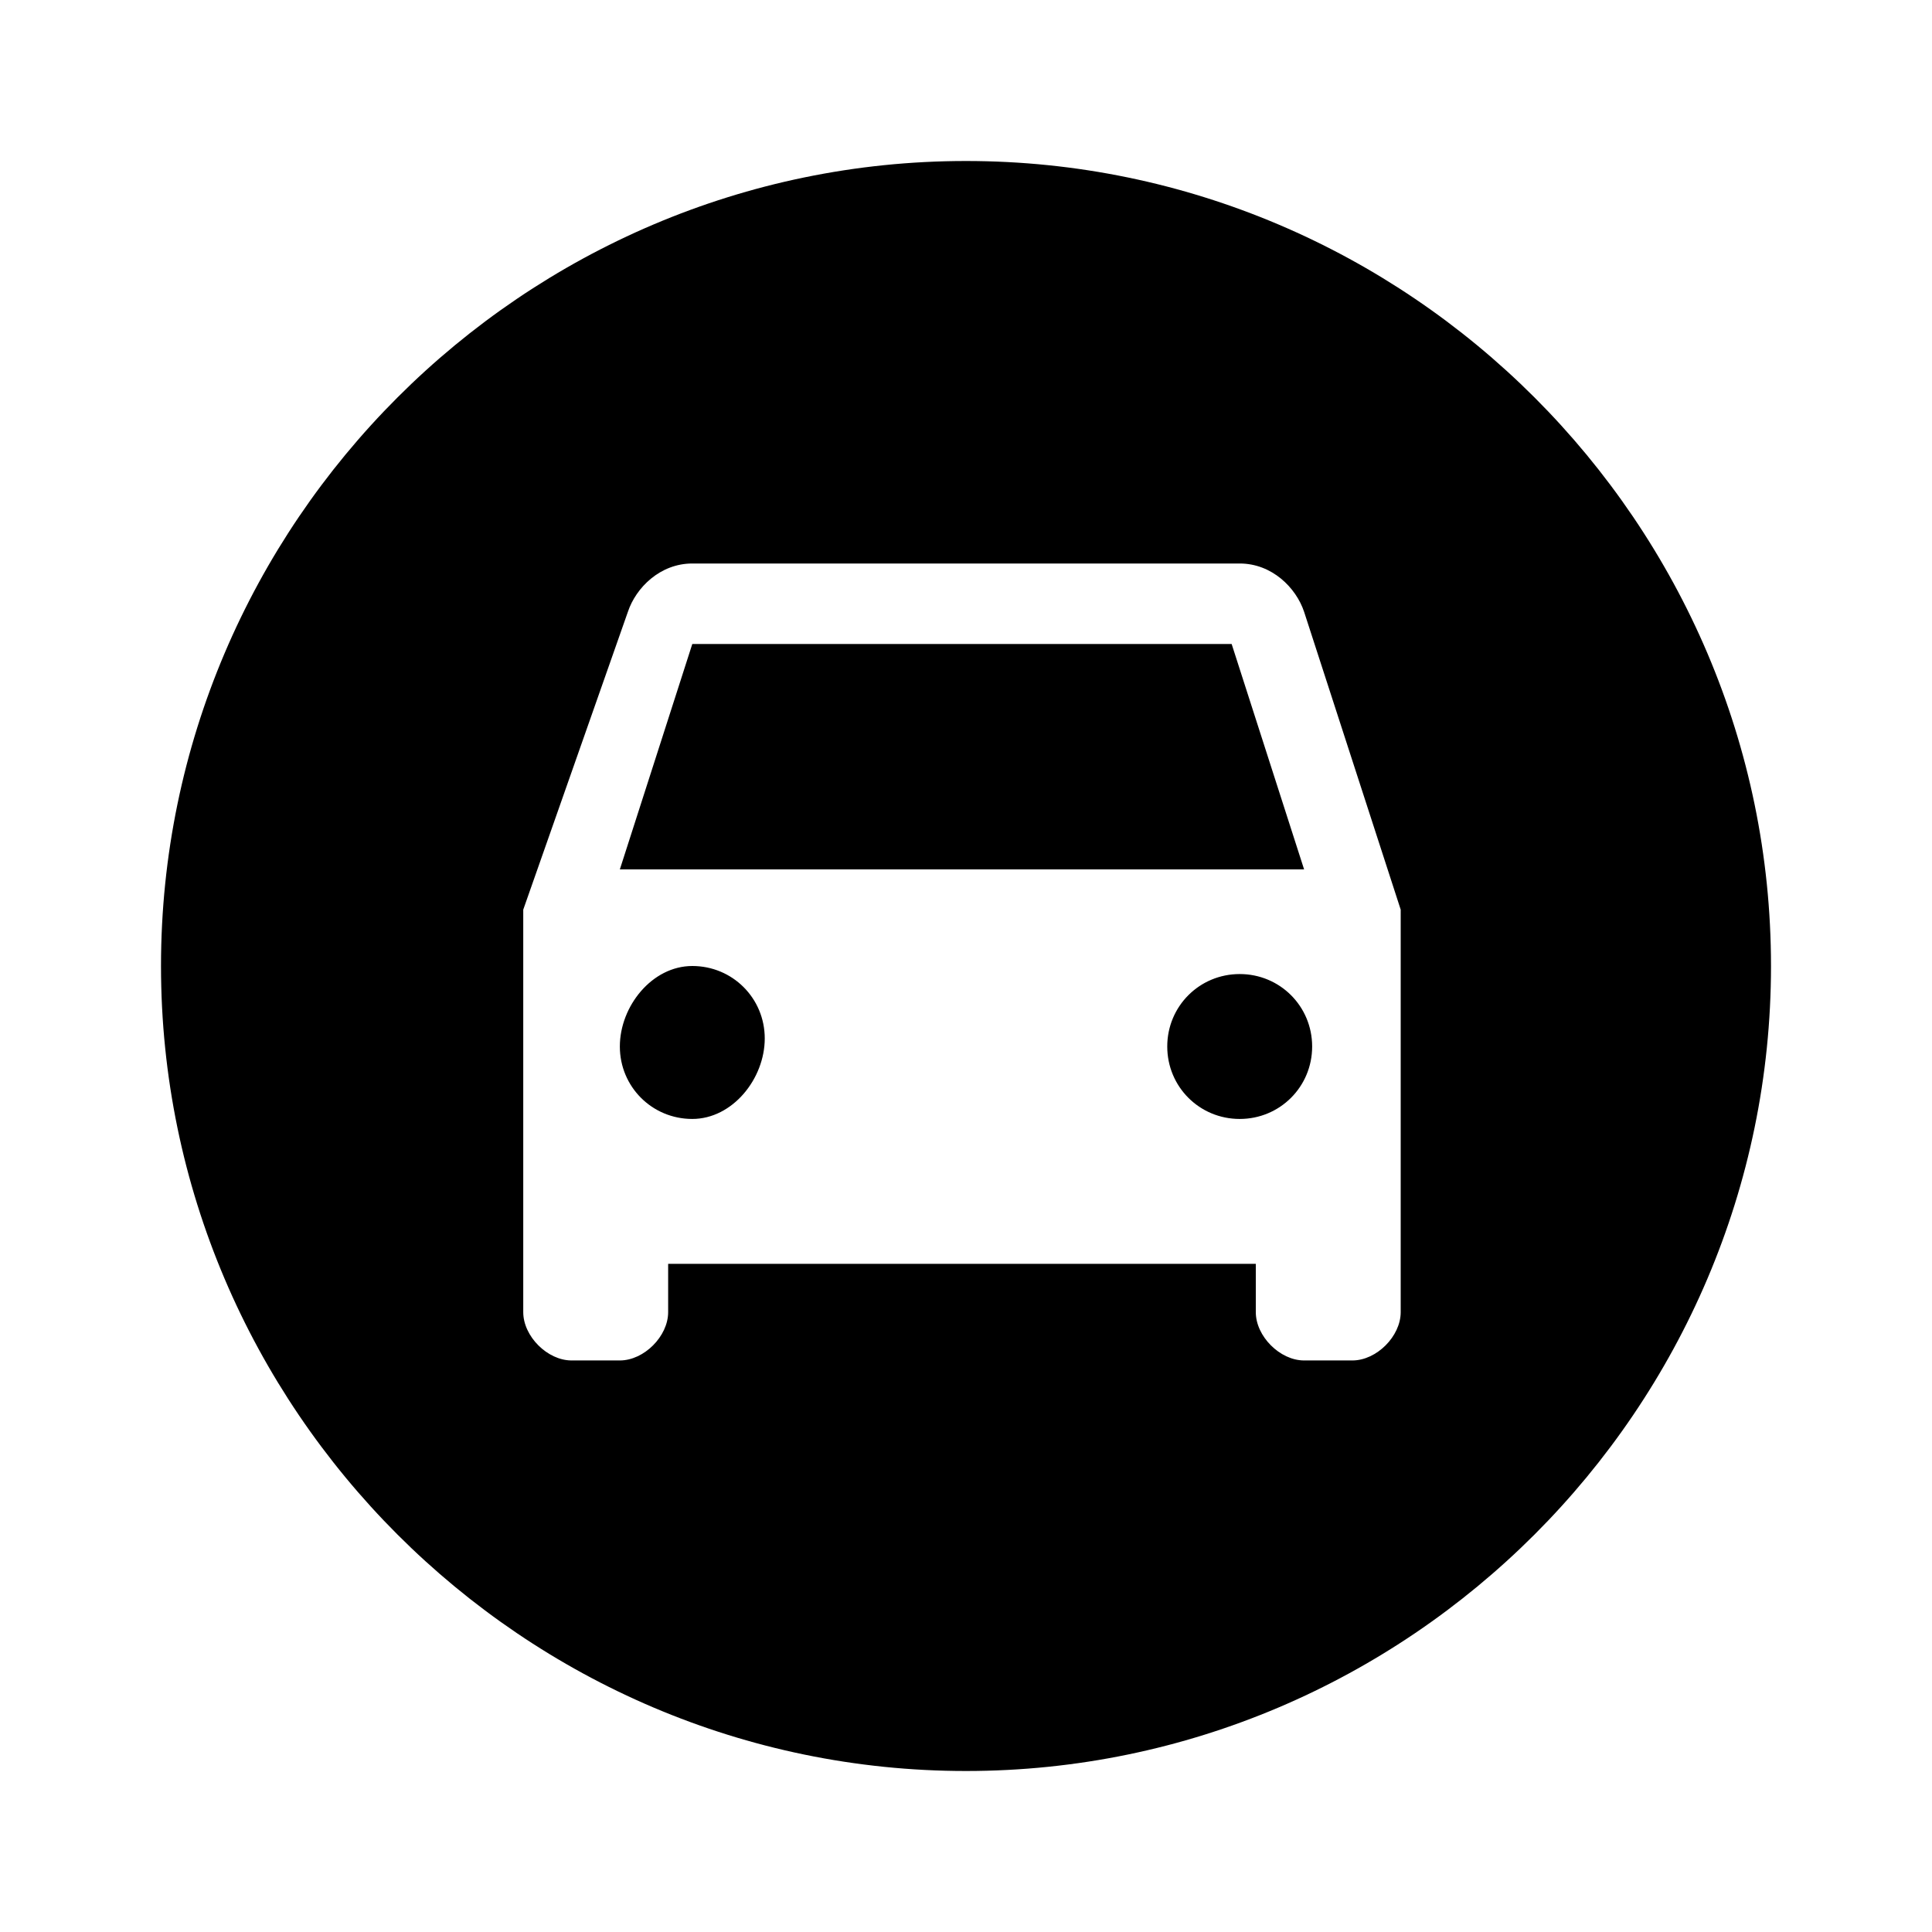 <?xml version="1.0" encoding="utf-8"?>
<!-- Generator: Adobe Illustrator 21.1.0, SVG Export Plug-In . SVG Version: 6.00 Build 0)  -->
<svg version="1.1" id="Layer_1" xmlns="http://www.w3.org/2000/svg" xmlns:xlink="http://www.w3.org/1999/xlink" x="0px" y="0px"
	 viewBox="0 0 24 24" style="enable-background:new 0 0 24 24;" xml:space="preserve">
<path id="path-1_1_" class="st0" d="M12,2c5.5,0,10,4.5,10,10s-4.5,10-10,10S2,17.5,2,12S6.5,2,12,2z M16.2,7.6
	C16.1,7.3,15.8,7,15.4,7H8.6C8.2,7,7.9,7.3,7.8,7.6l-1.3,3.7v5c0,0.3,0.3,0.6,0.6,0.6h0.6c0.3,0,0.6-0.3,0.6-0.6v-0.6h7.3v0.6
	c0,0.3,0.3,0.6,0.6,0.6h0.6c0.3,0,0.6-0.3,0.6-0.6v-5L16.2,7.6z M8.6,13.9c-0.5,0-0.9-0.4-0.9-0.9S8.1,12,8.6,12s0.9,0.4,0.9,0.9
	S9.1,13.9,8.6,13.9z M15.4,13.9c-0.5,0-0.9-0.4-0.9-0.9s0.4-0.9,0.9-0.9s0.9,0.4,0.9,0.9S15.9,13.9,15.4,13.9z M7.7,10.8l0.9-2.8
	h6.7l0.9,2.8H7.7z"/>
</svg>
